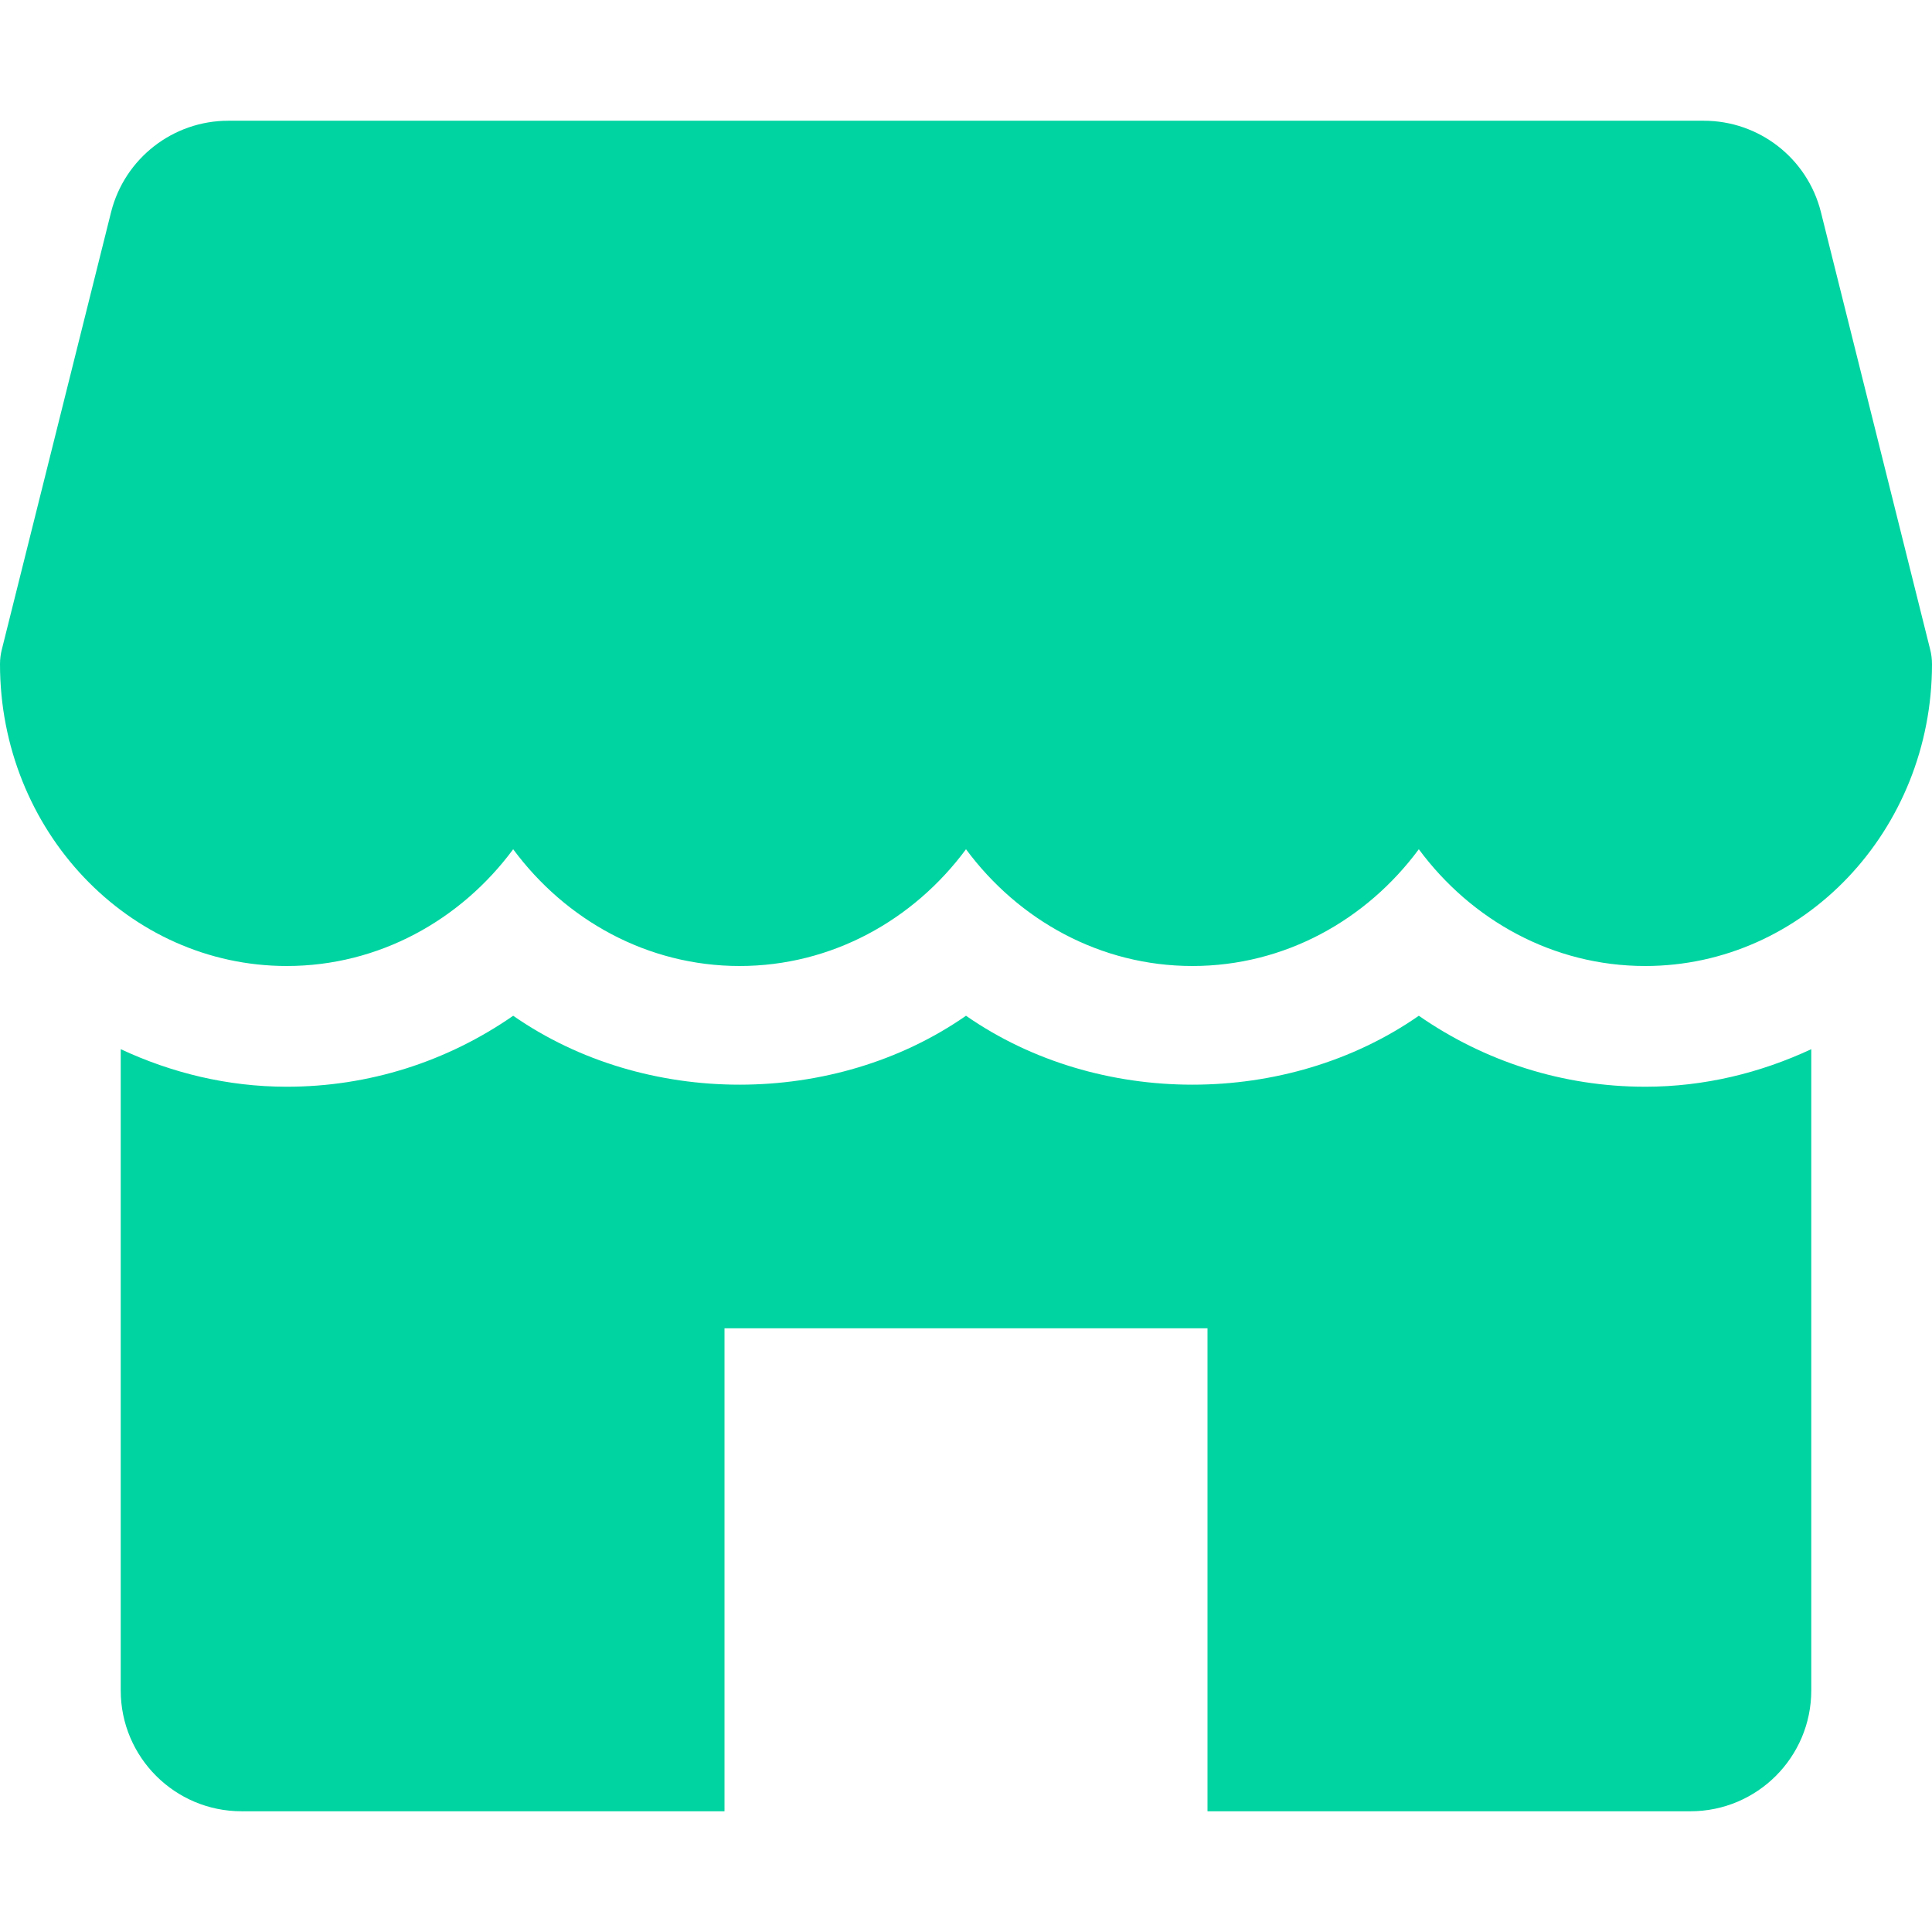 <svg width="53" height="53" viewBox="0 0 53 53" fill="none" xmlns="http://www.w3.org/2000/svg">
<path d="M52.95 17.818L49.953 5.82C49.585 4.346 48.26 3.312 46.739 3.312H6.264C4.744 3.312 3.418 4.346 3.047 5.82L0.05 17.818C0.017 17.947 0 18.083 0 18.219C0 22.783 3.528 26.5 7.867 26.5C10.388 26.5 12.637 25.245 14.078 23.297C15.519 25.245 17.768 26.5 20.289 26.5C22.81 26.5 25.059 25.245 26.5 23.297C27.941 25.245 30.187 26.5 32.711 26.5C35.235 26.5 37.481 25.245 38.922 23.297C40.363 25.245 42.609 26.5 45.133 26.5C49.472 26.5 53 22.783 53 18.219C53 18.083 52.983 17.947 52.95 17.818ZM45.133 29.812C42.877 29.812 40.734 29.123 38.922 27.865C35.298 30.386 30.124 30.386 26.5 27.865C22.876 30.386 17.702 30.386 14.078 27.865C12.266 29.123 10.123 29.812 7.867 29.812C6.241 29.812 4.707 29.432 3.312 28.782V46.375C3.312 48.203 4.796 49.688 6.625 49.688H19.875V36.438H33.125V49.688H46.375C48.203 49.688 49.688 48.203 49.688 46.375V28.782C48.293 29.432 46.759 29.812 45.133 29.812Z" fill="#00D4A1"/>
</svg>
